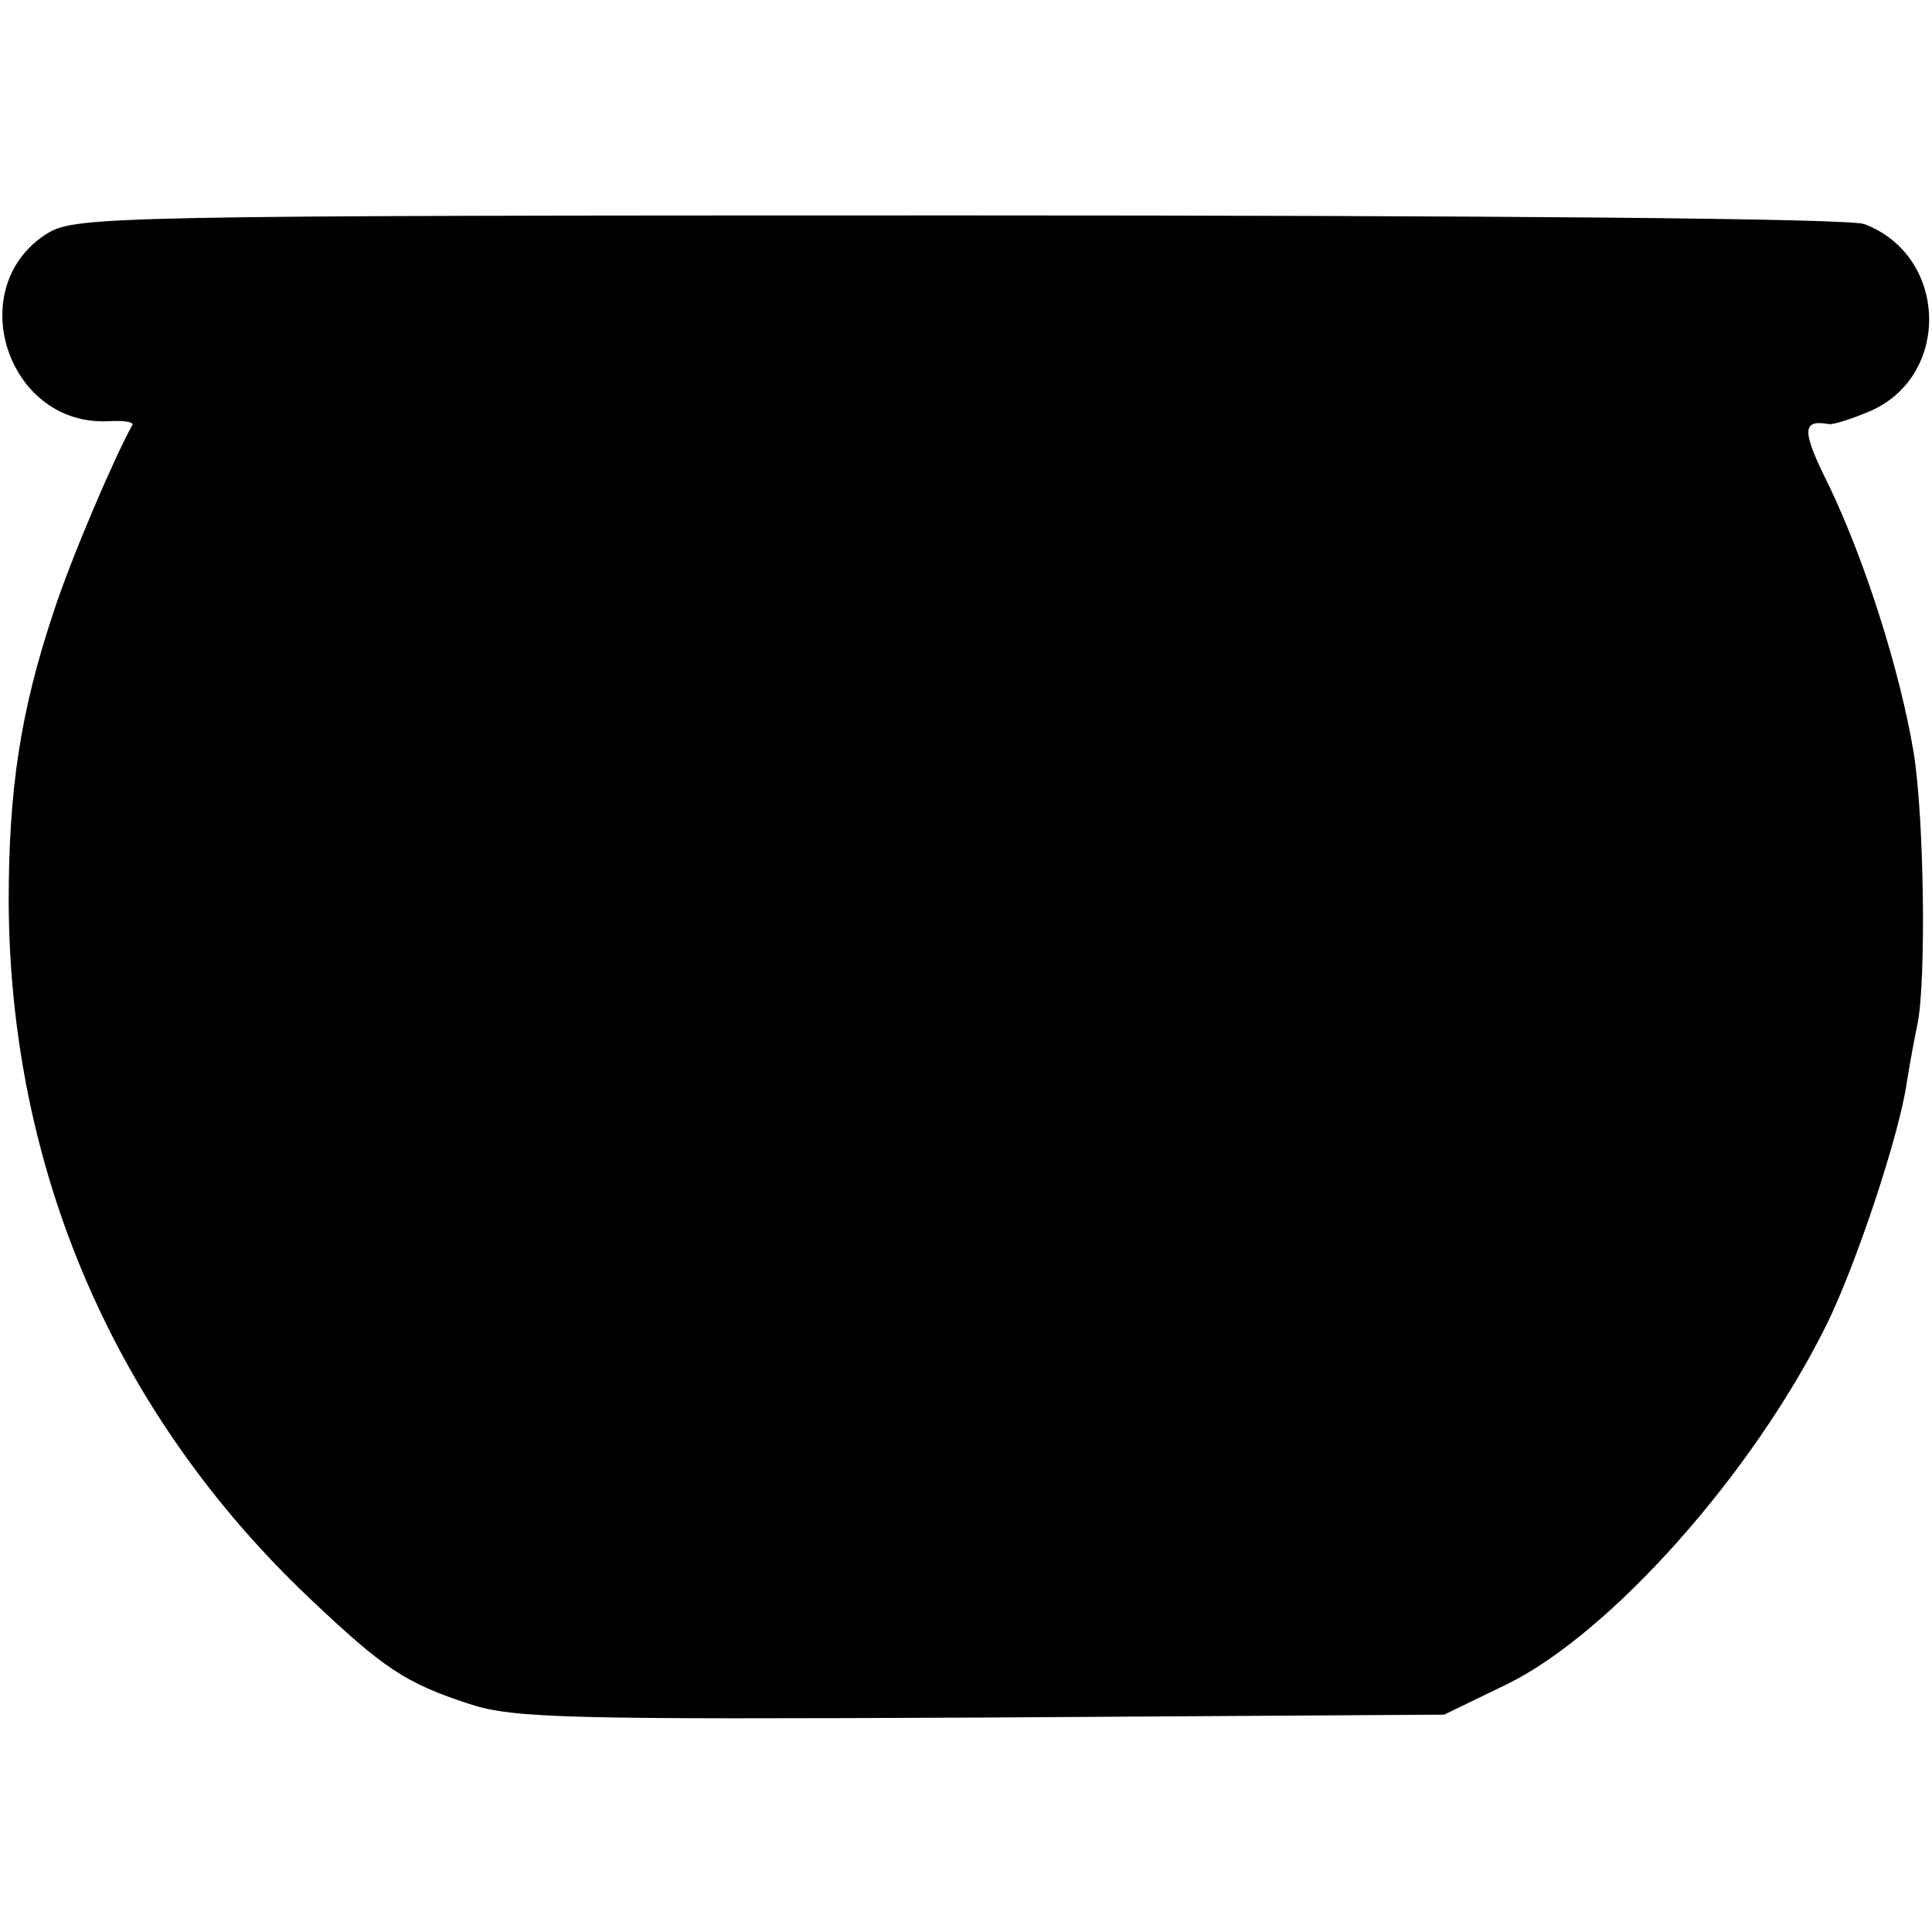 <?xml version="1.0" standalone="no"?>
<!DOCTYPE svg PUBLIC "-//W3C//DTD SVG 20010904//EN"
 "http://www.w3.org/TR/2001/REC-SVG-20010904/DTD/svg10.dtd">
<svg version="1.0" xmlns="http://www.w3.org/2000/svg"
 width="200pt" height="200pt" viewBox="0 0 200 200"
 preserveAspectRatio="xMidYMid meet">
<g transform="translate(0,200) scale(0.1,-0.1)"
fill="#000000" stroke="none">
<path d="M50 1759 c-90 -55 -43 -201 63 -195 15 1 26 -1 24 -4 -18 -32 -64
-139 -82 -195 -34 -102 -46 -183 -46 -298 1 -278 110 -531 312 -722 76 -72 98
-87 165 -109 46 -15 103 -16 530 -14 l479 3 66 32 c107 53 254 218 330 372 30
61 75 195 83 251 3 19 8 46 11 60 9 44 7 213 -4 281 -14 84 -50 198 -88 277
-28 56 -28 68 0 63 4 -1 23 5 42 13 85 36 82 161 -5 194 -15 6 -390 9 -937 9
-871 0 -914 -1 -943 -18z"/>
</g>
</svg>
